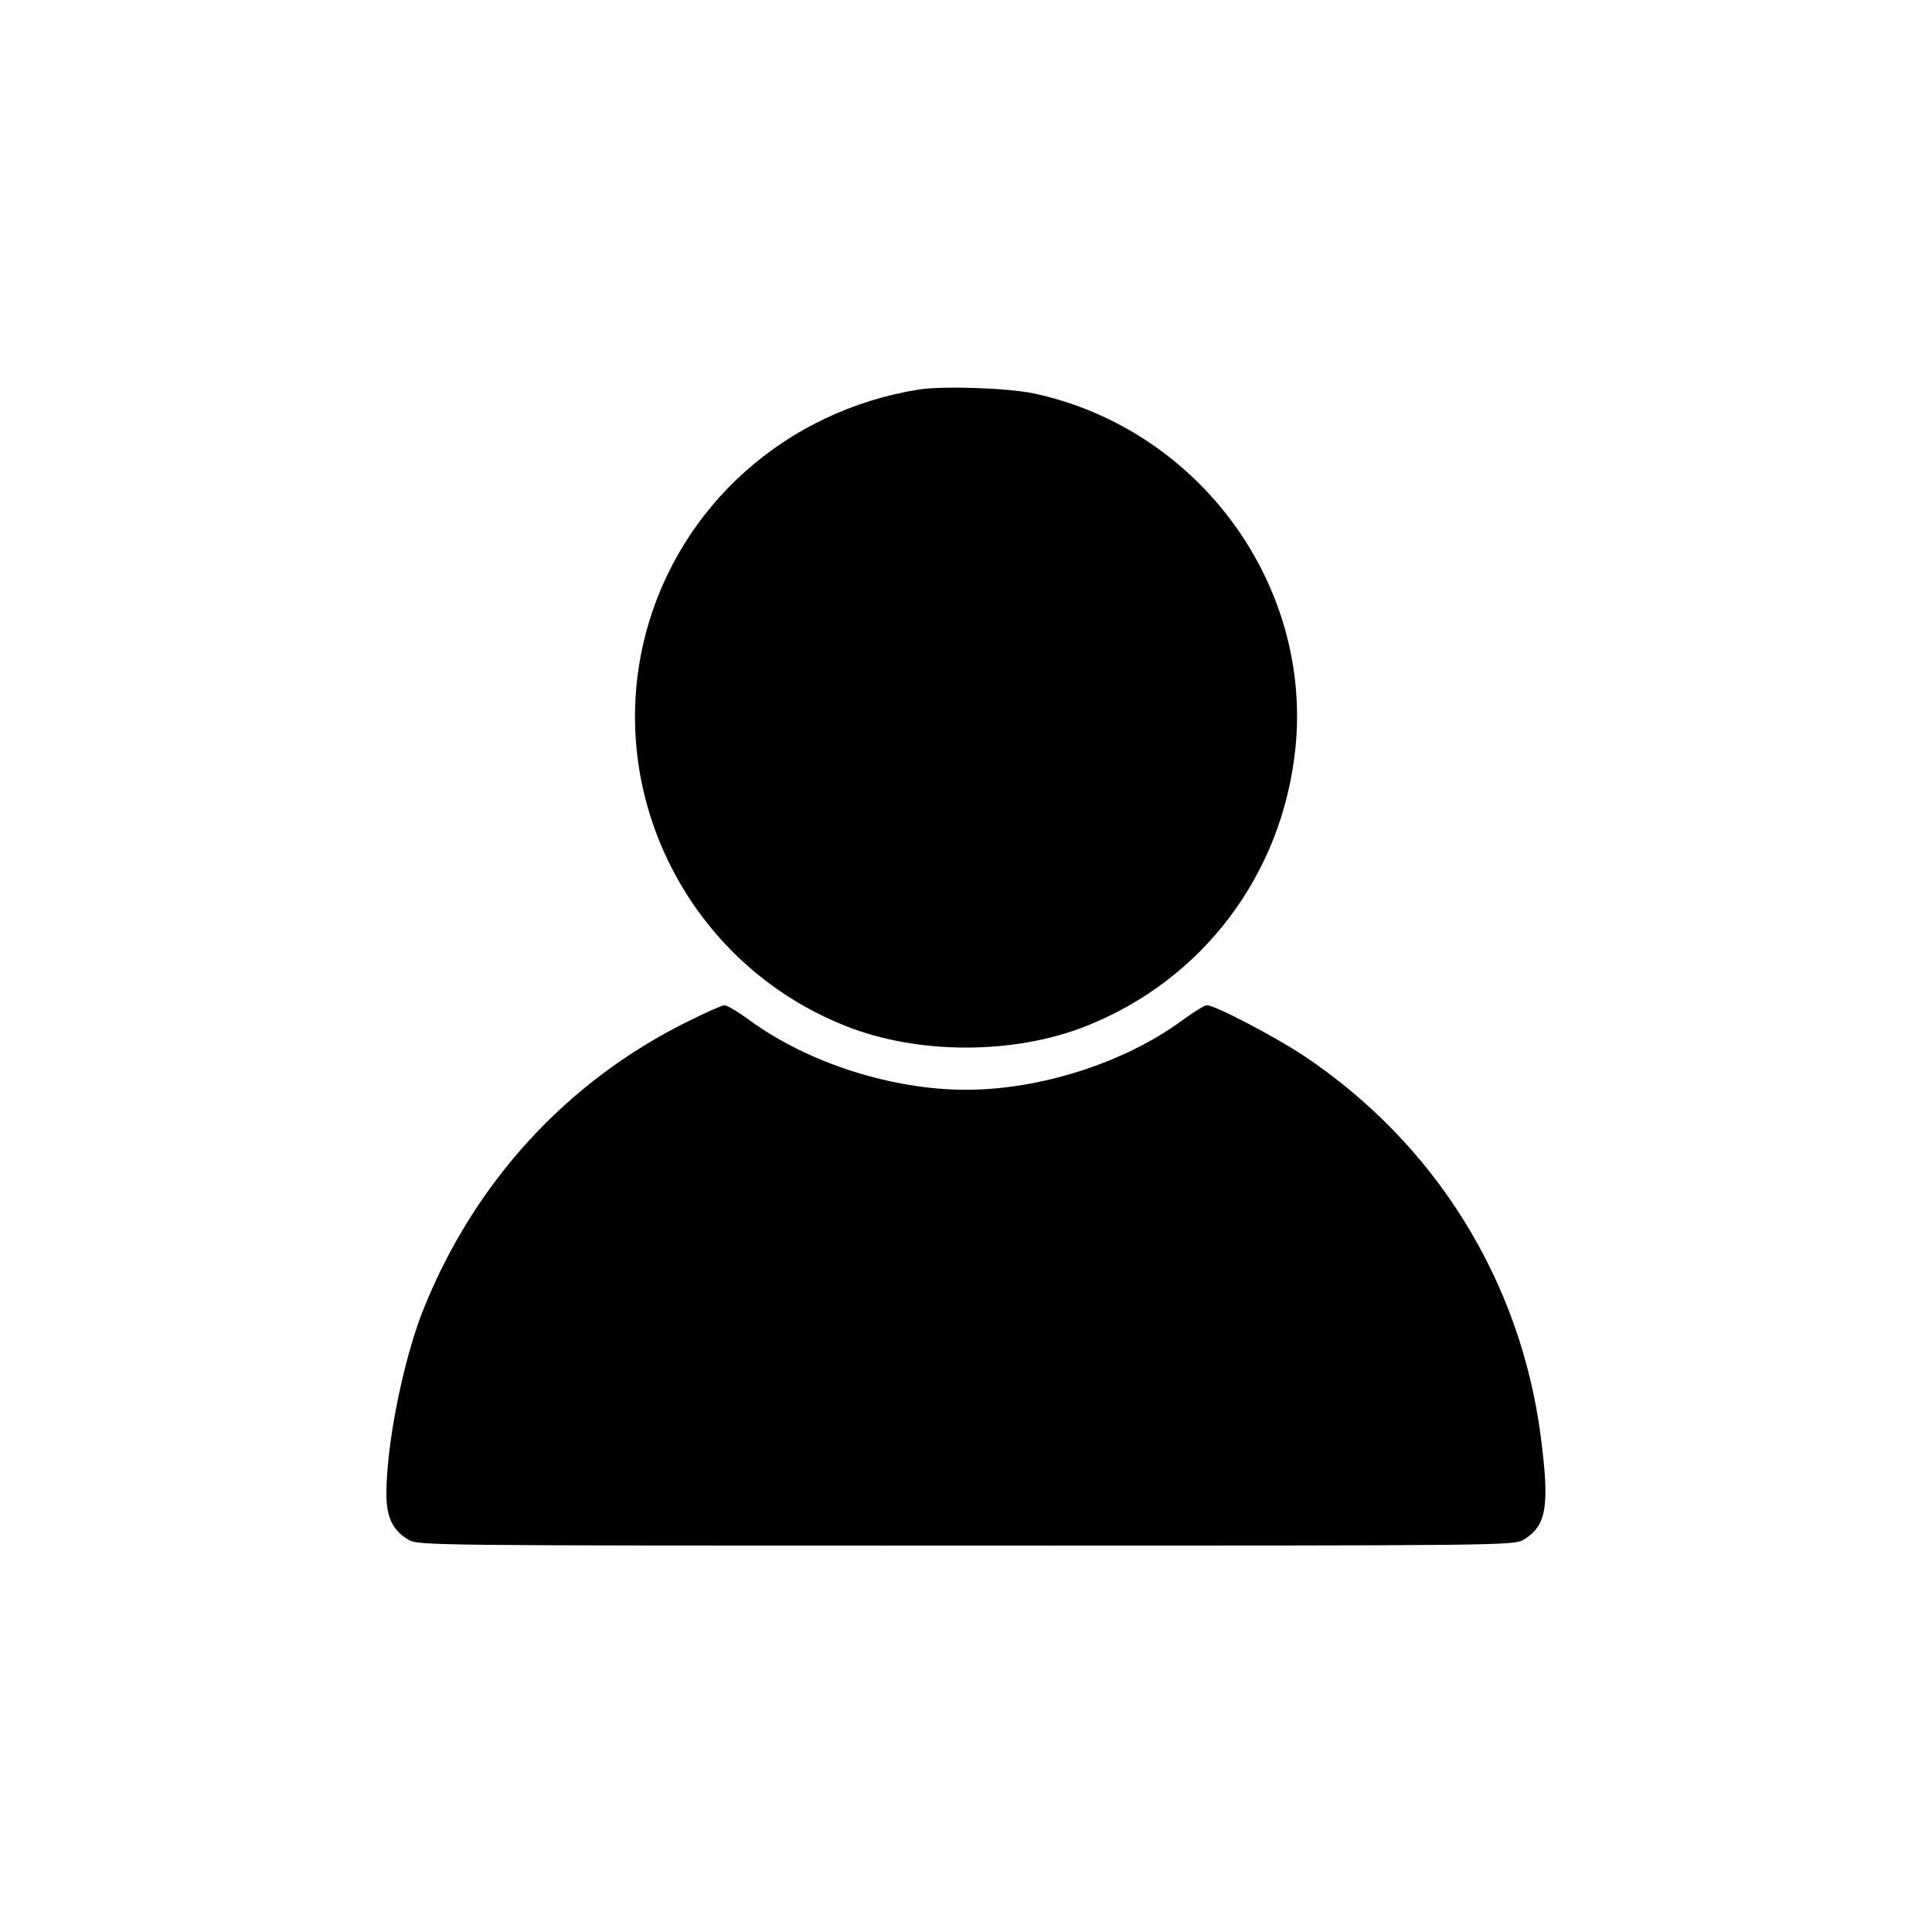 <?xml version="1.0" standalone="no"?>
<!DOCTYPE svg PUBLIC "-//W3C//DTD SVG 20010904//EN"
 "http://www.w3.org/TR/2001/REC-SVG-20010904/DTD/svg10.dtd">
<svg version="1.0" xmlns="http://www.w3.org/2000/svg"
 width="640pt" height="640pt" viewBox="0 0 640 640"
 preserveAspectRatio="xMidYMid meet">

<g transform="translate(0,640) scale(0.1,-0.1)"
fill="#000000" stroke="none">
<path d="M3046 5110 c-442 -70 -795 -385 -907 -809 -140 -535 145 -1095 663
-1300 239 -95 557 -95 796 0 386 153 649 501 693 918 57 545 -320 1059 -863
1177 -88 19 -300 26 -382 14z"/>
<path d="M2280 3017 c-404 -199 -712 -537 -880 -961 -65 -166 -120 -441 -120
-604 0 -78 20 -120 72 -152 33 -20 55 -20 1848 -20 1793 0 1815 0 1848 20 75
46 86 110 56 341 -67 516 -349 970 -784 1261 -100 66 -295 168 -322 168 -8 0
-45 -23 -83 -51 -191 -140 -470 -229 -715 -229 -246 0 -523 89 -715 229 -38
28 -76 51 -85 51 -8 0 -62 -24 -120 -53z"/>
</g>
</svg>
